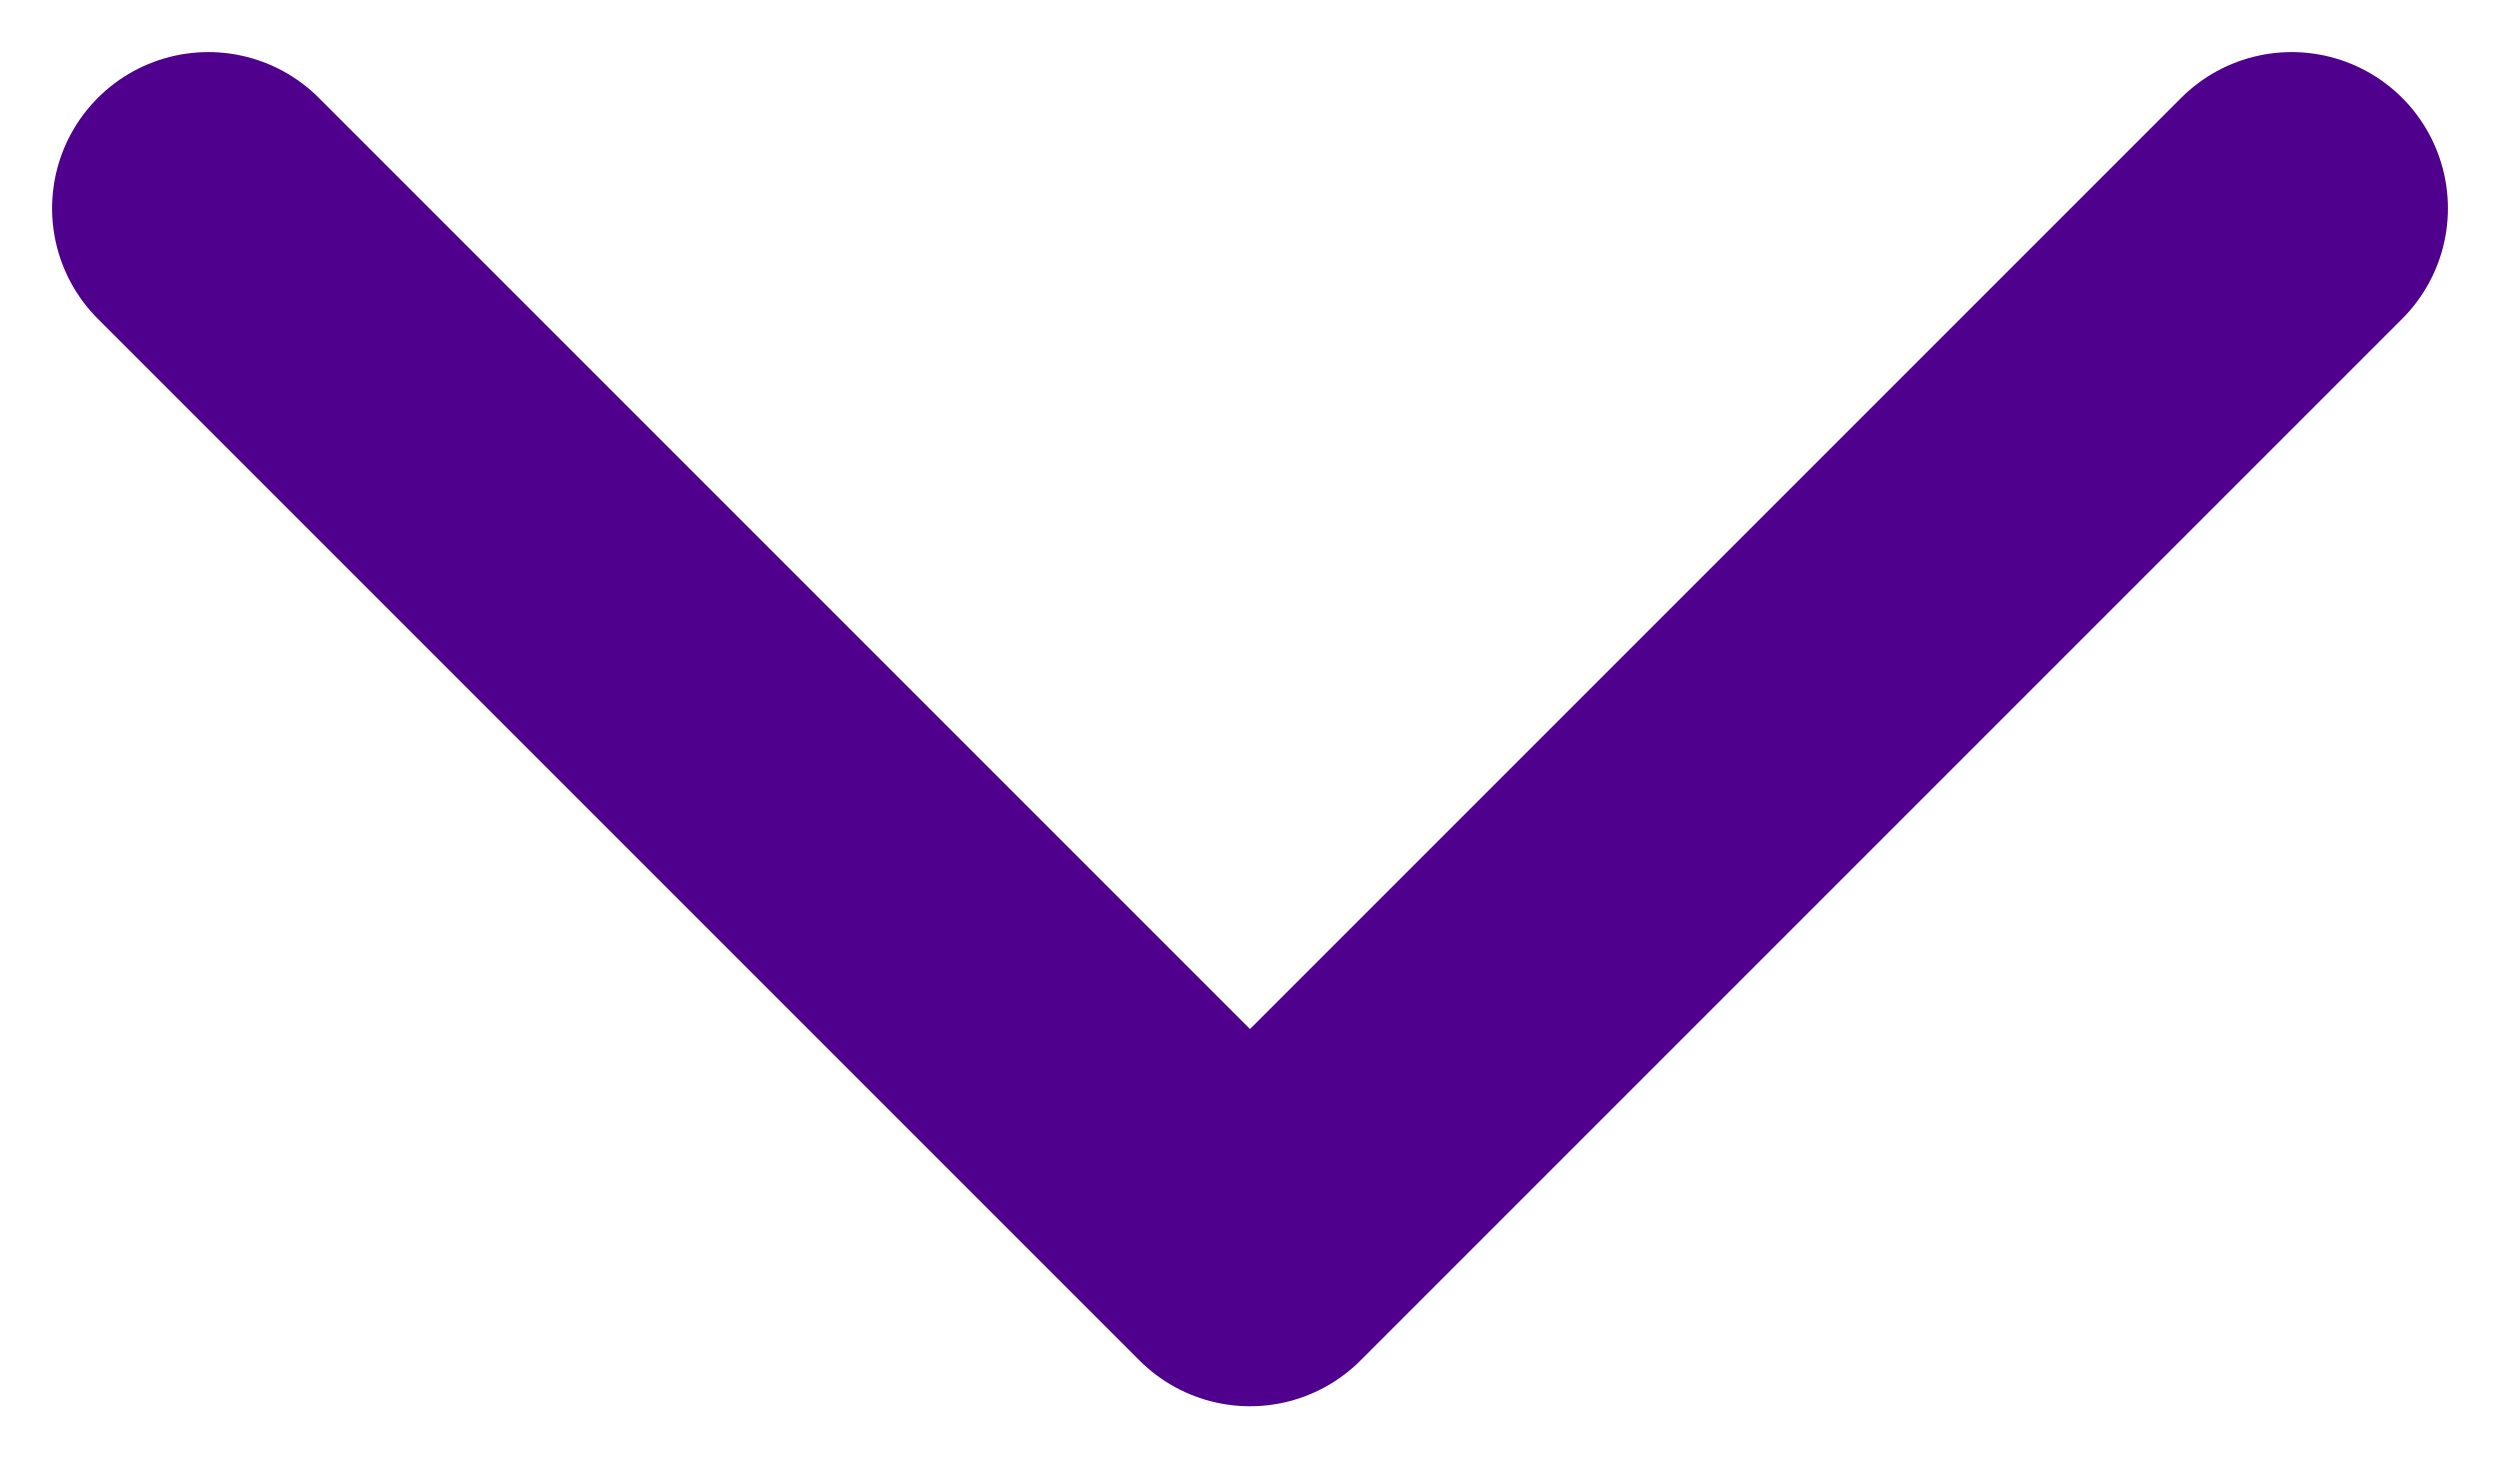 <svg width="12" height="7" viewBox="0 0 12 7" fill="none" xmlns="http://www.w3.org/2000/svg">
<path d="M1 1L6 6L11 1" stroke="#4F008C" stroke-width="1.5" stroke-linecap="round" stroke-linejoin="round"/>
</svg>
